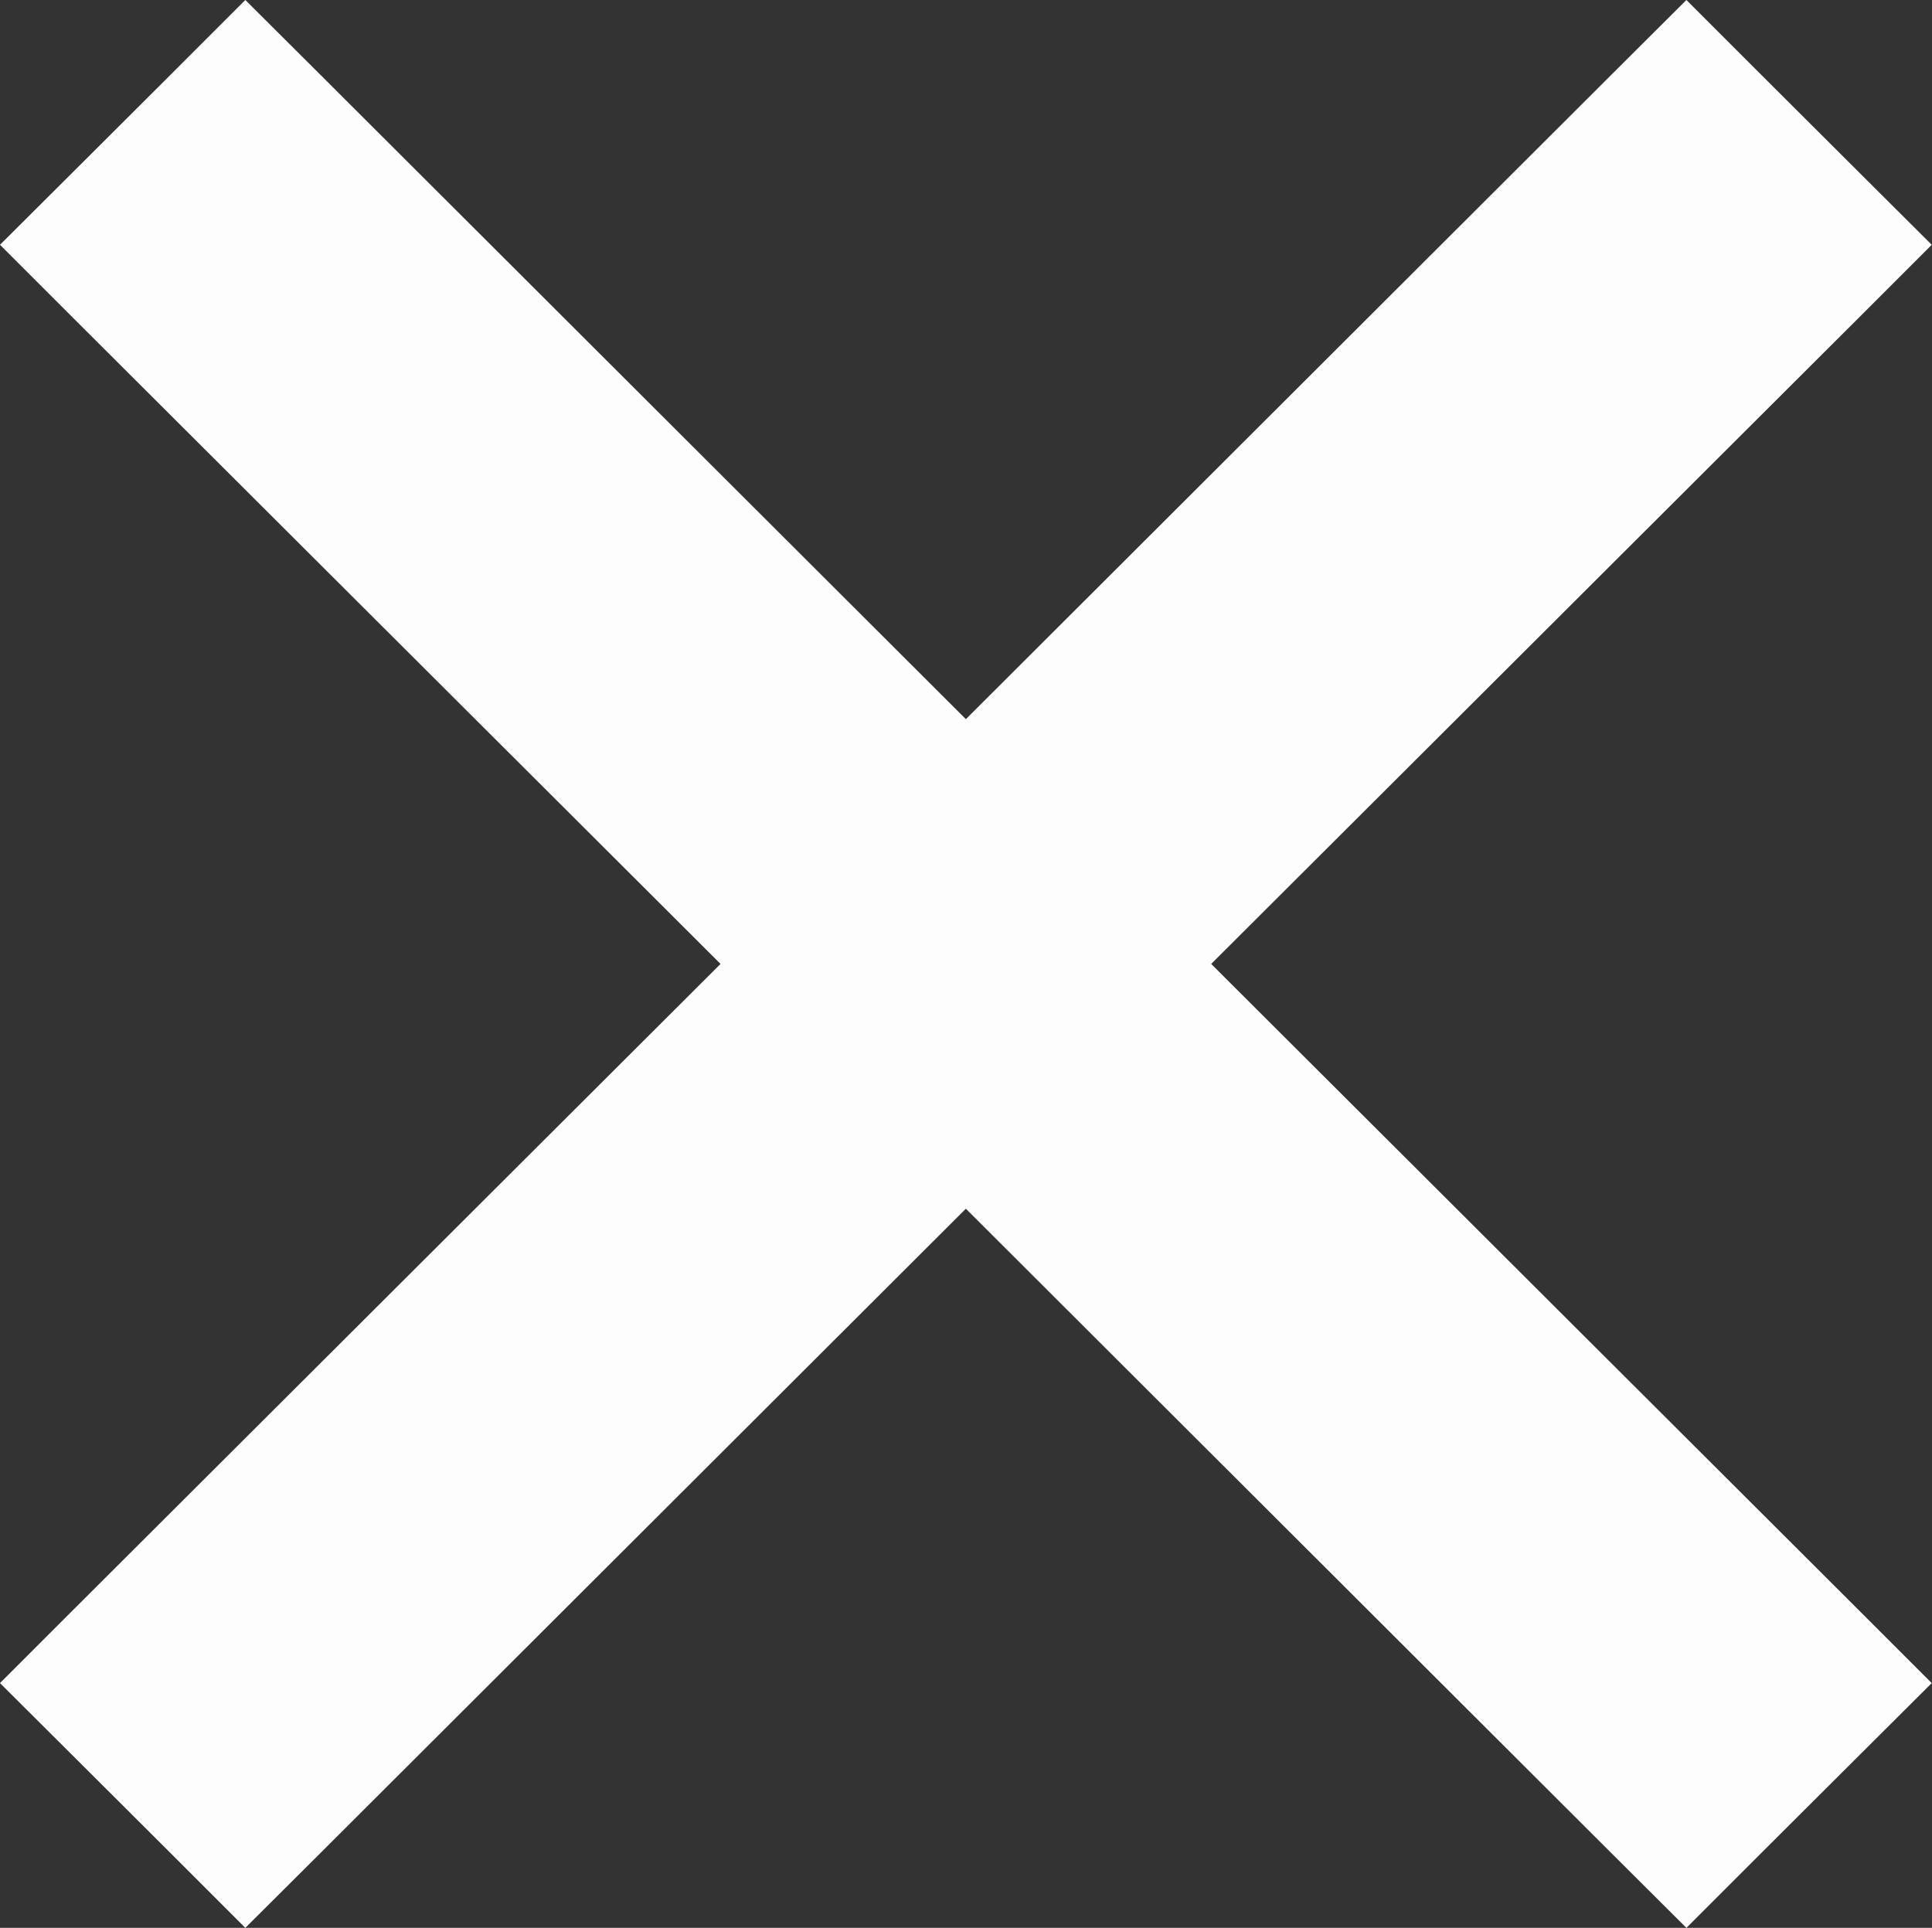 <?xml version="1.0" encoding="utf-8"?>
<!-- Generator: Adobe Illustrator 19.1.0, SVG Export Plug-In . SVG Version: 6.00 Build 0)  -->
<svg version="1.1" id="Capa_1" xmlns="http://www.w3.org/2000/svg" xmlns:xlink="http://www.w3.org/1999/xlink" x="0px" y="0px"
	 viewBox="-61.6 26.1 725.3 723.8" style="enable-background:new -61.6 26.1 725.3 723.8;" xml:space="preserve">
<rect x="-61.6" y="26.1" width="725.3" height="723.8" fill="#333333" stroke="none"/>
<style type="text/css">
	.st0{fill:#FDFDFD;}
</style>
<polygon class="st0" points="393.1,388 635.3,146.3 663.6,118 635.2,89.7 599.7,54.3 571.5,26.1 543.2,54.3 301,296.1 58.8,54.3 
	30.5,26.1 2.3,54.3 -33.2,89.7 -61.6,118 -33.3,146.3 208.9,388 -33.3,629.7 -61.6,658 -33.2,686.3 2.3,721.7 30.5,749.9 
	58.8,721.7 301,479.9 543.2,721.7 571.5,749.9 599.7,721.7 635.2,686.3 663.6,658 635.3,629.7 "/>
</svg>
